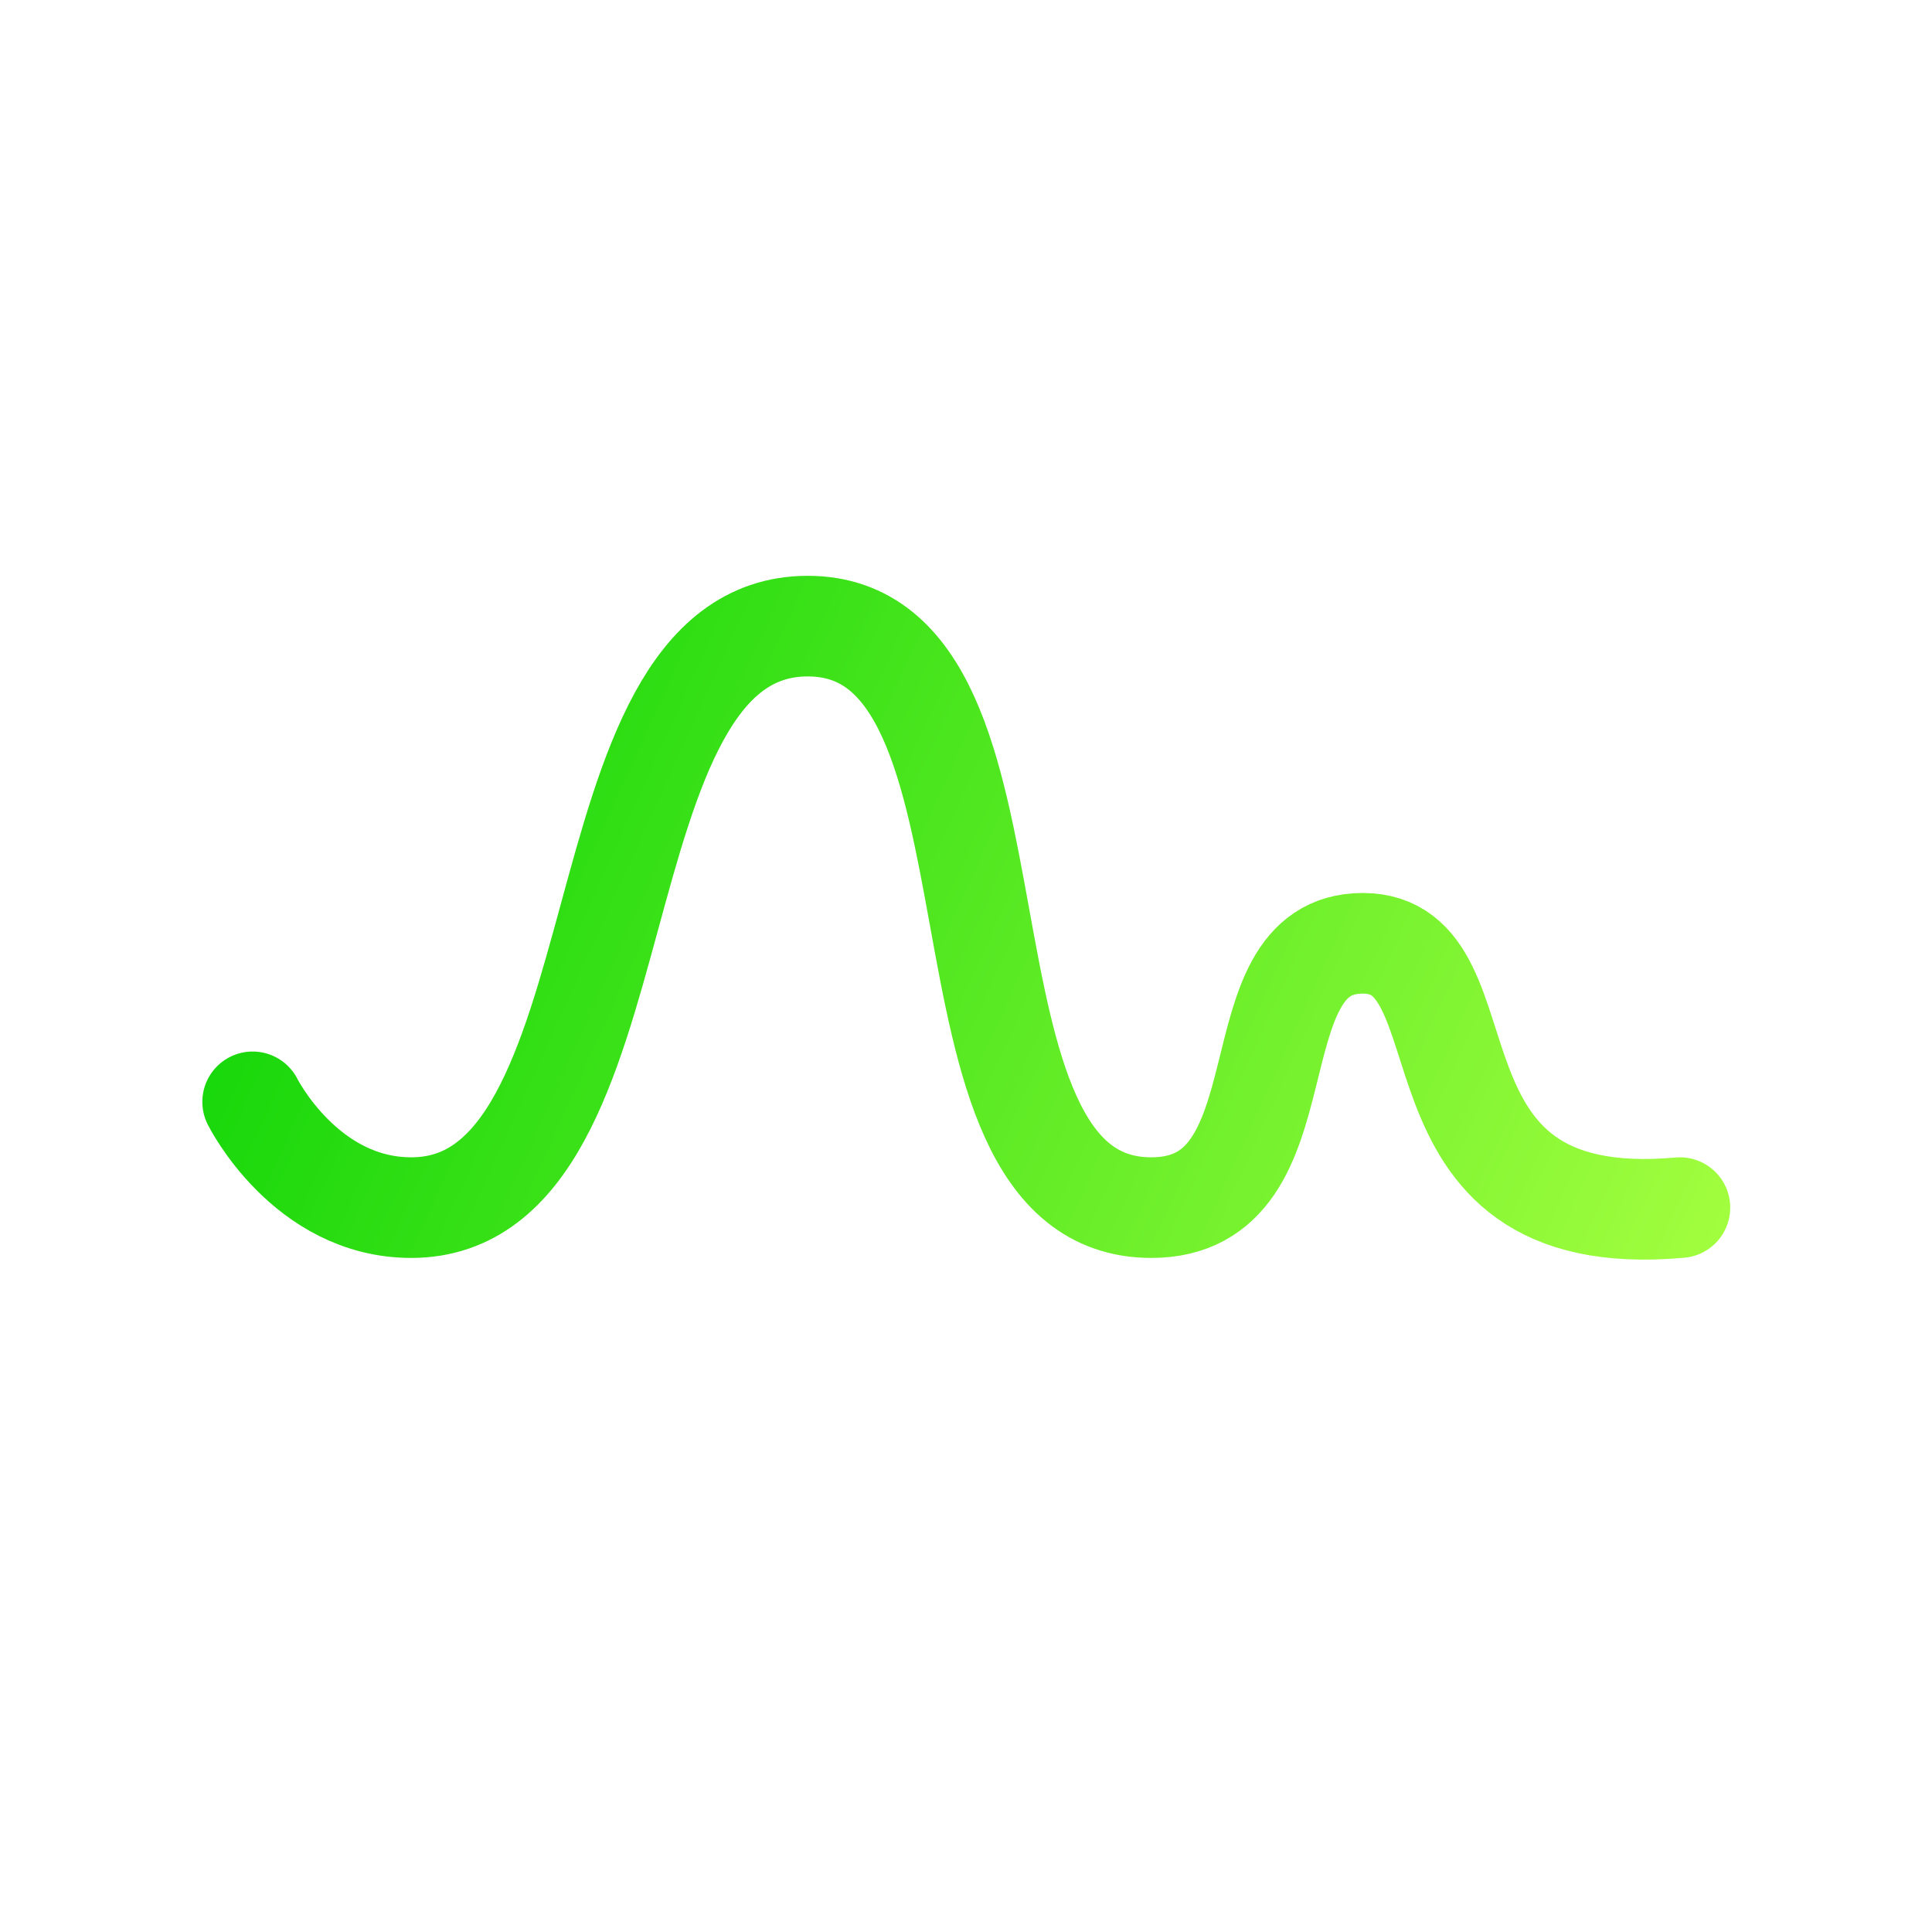 <?xml version="1.0" encoding="UTF-8" standalone="no"?>
<svg
   xmlns:dc="http://purl.org/dc/elements/1.1/"
   xmlns:cc="http://creativecommons.org/ns#"
   xmlns:rdf="http://www.w3.org/1999/02/22-rdf-syntax-ns#"
   xmlns:svg="http://www.w3.org/2000/svg"
   xmlns="http://www.w3.org/2000/svg"
   xmlns:xlink="http://www.w3.org/1999/xlink"
   xmlns:sodipodi="http://sodipodi.sourceforge.net/DTD/sodipodi-0.dtd"
   xmlns:inkscape="http://www.inkscape.org/namespaces/inkscape"
   height="48"
   width="48"
   version="1.1"
   id="svg8"
   sodipodi:docname="utilities-system-monitor.svg"
   inkscape:version="0.92.4 5da689c313, 2019-01-14">
  <defs
     id="defs12">
    <linearGradient
       inkscape:collect="always"
       id="linearGradient825">
      <stop
         style="stop-color:#00d102;stop-opacity:1"
         offset="0"
         id="stop821" />
      <stop
         style="stop-color:#a6ff40;stop-opacity:1"
         offset="1"
         id="stop823" />
    </linearGradient>
    <linearGradient
       inkscape:collect="always"
       xlink:href="#linearGradient825"
       id="linearGradient827"
       x1="7.494"
       y1="6.305"
       x2="46.999"
       y2="24.203"
       gradientUnits="userSpaceOnUse" />
  </defs>
  <sodipodi:namedview
     pagecolor="#ffffff"
     bordercolor="#666666"
     borderopacity="1"
     objecttolerance="10"
     gridtolerance="10"
     guidetolerance="10"
     inkscape:pageopacity="0"
     inkscape:pageshadow="2"
     inkscape:window-width="1366"
     inkscape:window-height="704"
     id="namedview10"
     showgrid="false"
     inkscape:zoom="6.9532167"
     inkscape:cx="18.239189"
     inkscape:cy="22.40267"
     inkscape:window-x="0"
     inkscape:window-y="27"
     inkscape:window-maximized="1"
     inkscape:current-layer="svg8" />
  <g
     id="g6"
     style="fill:none;stroke:url(#linearGradient827);stroke-width:2.5;stroke-linecap:round;stroke-linejoin:round">
    <path
       d="m 6.277,27.375 c 0,0 1.312,2.628 3.94,2.628 5.91,0 3.94,-14.447 9.85,-14.447 5.91,0 2.628,14.447 8.537,14.447 3.94,0 1.97,-6.567 5.253,-6.567 3.284,0 0.657,7.223 7.88,6.567"
       id="path2"
       inkscape:connector-curvature="0"
       style="stroke:url(#linearGradient827)" />
    <circle
       cx="24.399"
       cy="24.203"
       r="21.35"
       id="circle4"
       style="stroke:url(#linearGradient827)" />
  </g>
</svg>
